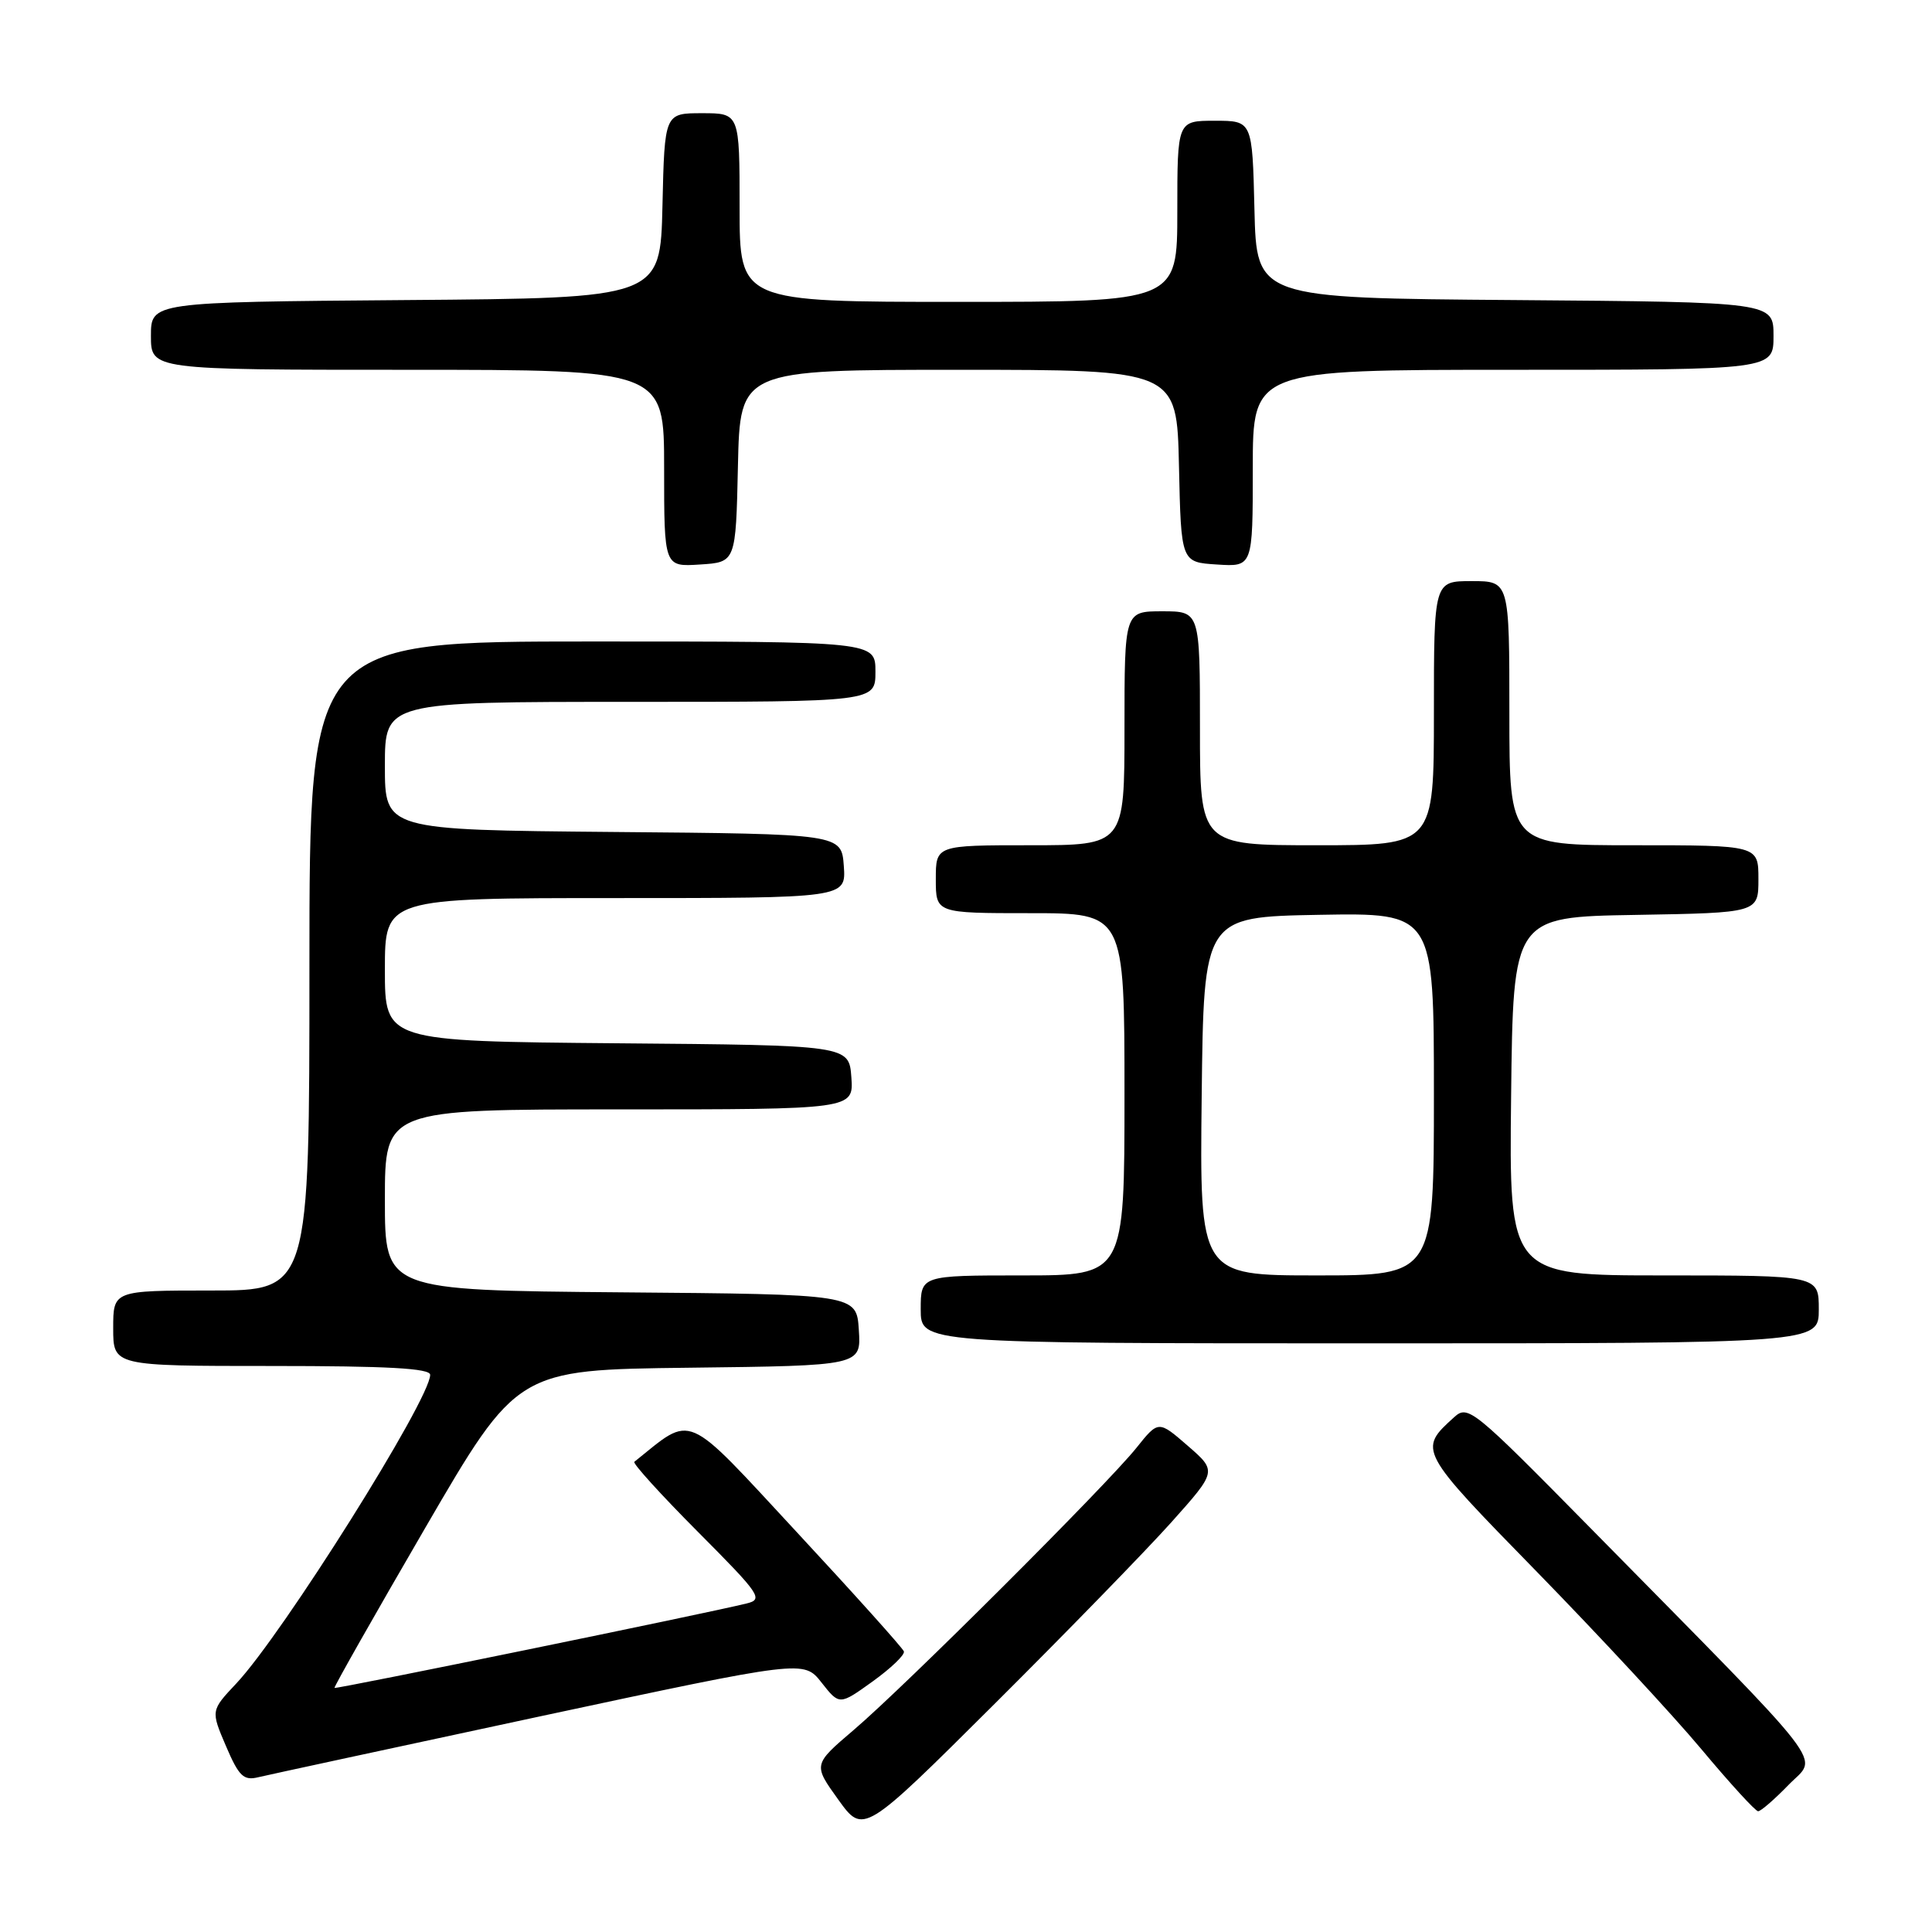 <?xml version="1.0" encoding="UTF-8" standalone="no"?>
<!DOCTYPE svg PUBLIC "-//W3C//DTD SVG 1.1//EN" "http://www.w3.org/Graphics/SVG/1.1/DTD/svg11.dtd" >
<svg xmlns="http://www.w3.org/2000/svg" xmlns:xlink="http://www.w3.org/1999/xlink" version="1.1" viewBox="0 0 256 256">
 <g >
 <path fill="currentColor"
d=" M 155.20 201.72 C 161.26 194.94 161.26 194.94 157.38 191.57 C 153.50 188.20 153.50 188.20 150.58 191.85 C 146.68 196.73 119.89 223.47 113.12 229.23 C 107.74 233.82 107.74 233.82 111.07 238.45 C 114.40 243.08 114.40 243.08 131.77 225.79 C 141.32 216.28 151.86 205.45 155.20 201.72 Z  M 237.01 236.49 C 240.90 232.48 243.20 235.45 210.55 202.28 C 195.22 186.71 194.51 186.13 192.70 187.77 C 187.88 192.13 187.89 192.15 203.69 208.32 C 211.84 216.67 221.62 227.21 225.42 231.75 C 229.21 236.29 232.61 240.00 232.96 240.00 C 233.32 240.00 235.14 238.42 237.01 236.49 Z  M 71.50 227.44 C 106.50 219.95 106.50 219.95 108.86 222.95 C 111.23 225.96 111.23 225.96 115.63 222.80 C 118.06 221.05 119.92 219.27 119.77 218.82 C 119.62 218.38 113.24 211.27 105.58 203.02 C 90.50 186.76 91.93 187.38 84.05 193.70 C 83.81 193.90 87.59 198.07 92.47 202.97 C 100.78 211.32 101.18 211.92 98.92 212.47 C 93.68 213.77 44.51 223.84 44.32 223.66 C 44.22 223.55 49.62 214.02 56.33 202.48 C 68.53 181.50 68.53 181.50 91.32 181.23 C 114.11 180.96 114.11 180.96 113.80 176.23 C 113.50 171.50 113.50 171.50 82.25 171.24 C 51.00 170.97 51.00 170.97 51.00 158.99 C 51.00 147.00 51.00 147.00 82.06 147.00 C 113.11 147.00 113.11 147.00 112.81 142.75 C 112.50 138.50 112.50 138.50 81.75 138.24 C 51.00 137.97 51.00 137.97 51.00 128.49 C 51.00 119.00 51.00 119.00 81.56 119.00 C 112.11 119.00 112.11 119.00 111.81 114.75 C 111.50 110.50 111.50 110.50 81.25 110.24 C 51.00 109.97 51.00 109.97 51.00 101.49 C 51.00 93.00 51.00 93.00 83.50 93.00 C 116.00 93.00 116.00 93.00 116.00 89.00 C 116.00 85.00 116.00 85.00 78.50 85.00 C 41.00 85.00 41.00 85.00 41.00 128.00 C 41.00 171.00 41.00 171.00 28.00 171.00 C 15.00 171.00 15.00 171.00 15.00 176.00 C 15.00 181.00 15.00 181.00 36.00 181.00 C 51.34 181.00 57.00 181.31 57.00 182.17 C 57.00 185.43 37.45 216.55 31.30 223.08 C 27.93 226.66 27.93 226.66 29.94 231.36 C 31.66 235.38 32.28 235.97 34.23 235.49 C 35.48 235.19 52.25 231.57 71.50 227.44 Z  M 241.00 173.50 C 241.00 169.00 241.00 169.00 220.48 169.00 C 199.96 169.00 199.96 169.00 200.23 145.25 C 200.50 121.50 200.50 121.50 216.75 121.23 C 233.00 120.95 233.00 120.95 233.00 116.48 C 233.00 112.00 233.00 112.00 216.50 112.00 C 200.00 112.00 200.00 112.00 200.00 94.50 C 200.00 77.00 200.00 77.00 195.00 77.00 C 190.00 77.00 190.00 77.00 190.00 94.50 C 190.00 112.00 190.00 112.00 174.50 112.00 C 159.00 112.00 159.00 112.00 159.00 96.50 C 159.00 81.00 159.00 81.00 154.00 81.00 C 149.00 81.00 149.00 81.00 149.00 96.50 C 149.00 112.00 149.00 112.00 136.50 112.00 C 124.00 112.00 124.00 112.00 124.00 116.50 C 124.00 121.00 124.00 121.00 136.50 121.00 C 149.00 121.00 149.00 121.00 149.00 145.00 C 149.00 169.00 149.00 169.00 135.50 169.00 C 122.00 169.00 122.00 169.00 122.00 173.50 C 122.00 178.00 122.00 178.00 181.50 178.00 C 241.00 178.00 241.00 178.00 241.00 173.50 Z  M 97.78 61.75 C 98.06 49.00 98.06 49.00 127.00 49.00 C 155.94 49.00 155.94 49.00 156.22 61.75 C 156.50 74.50 156.50 74.50 161.25 74.80 C 166.00 75.11 166.00 75.11 166.00 62.05 C 166.00 49.00 166.00 49.00 200.50 49.00 C 235.00 49.00 235.00 49.00 235.00 44.51 C 235.00 40.03 235.00 40.03 200.75 39.76 C 166.50 39.50 166.50 39.50 166.22 27.75 C 165.94 16.00 165.94 16.00 160.97 16.00 C 156.00 16.00 156.00 16.00 156.00 28.00 C 156.00 40.00 156.00 40.00 127.00 40.00 C 98.00 40.00 98.00 40.00 98.00 27.50 C 98.00 15.00 98.00 15.00 93.03 15.00 C 88.06 15.00 88.06 15.00 87.78 27.25 C 87.50 39.50 87.50 39.50 53.75 39.76 C 20.00 40.03 20.00 40.03 20.00 44.51 C 20.00 49.00 20.00 49.00 54.00 49.00 C 88.00 49.00 88.00 49.00 88.00 62.05 C 88.00 75.11 88.00 75.11 92.75 74.80 C 97.50 74.50 97.50 74.50 97.78 61.75 Z  M 159.23 145.25 C 159.50 121.50 159.50 121.50 174.75 121.22 C 190.00 120.95 190.00 120.95 190.00 144.97 C 190.00 169.00 190.00 169.00 174.48 169.00 C 158.96 169.00 158.96 169.00 159.23 145.25 Z "/>
</g>
</svg>